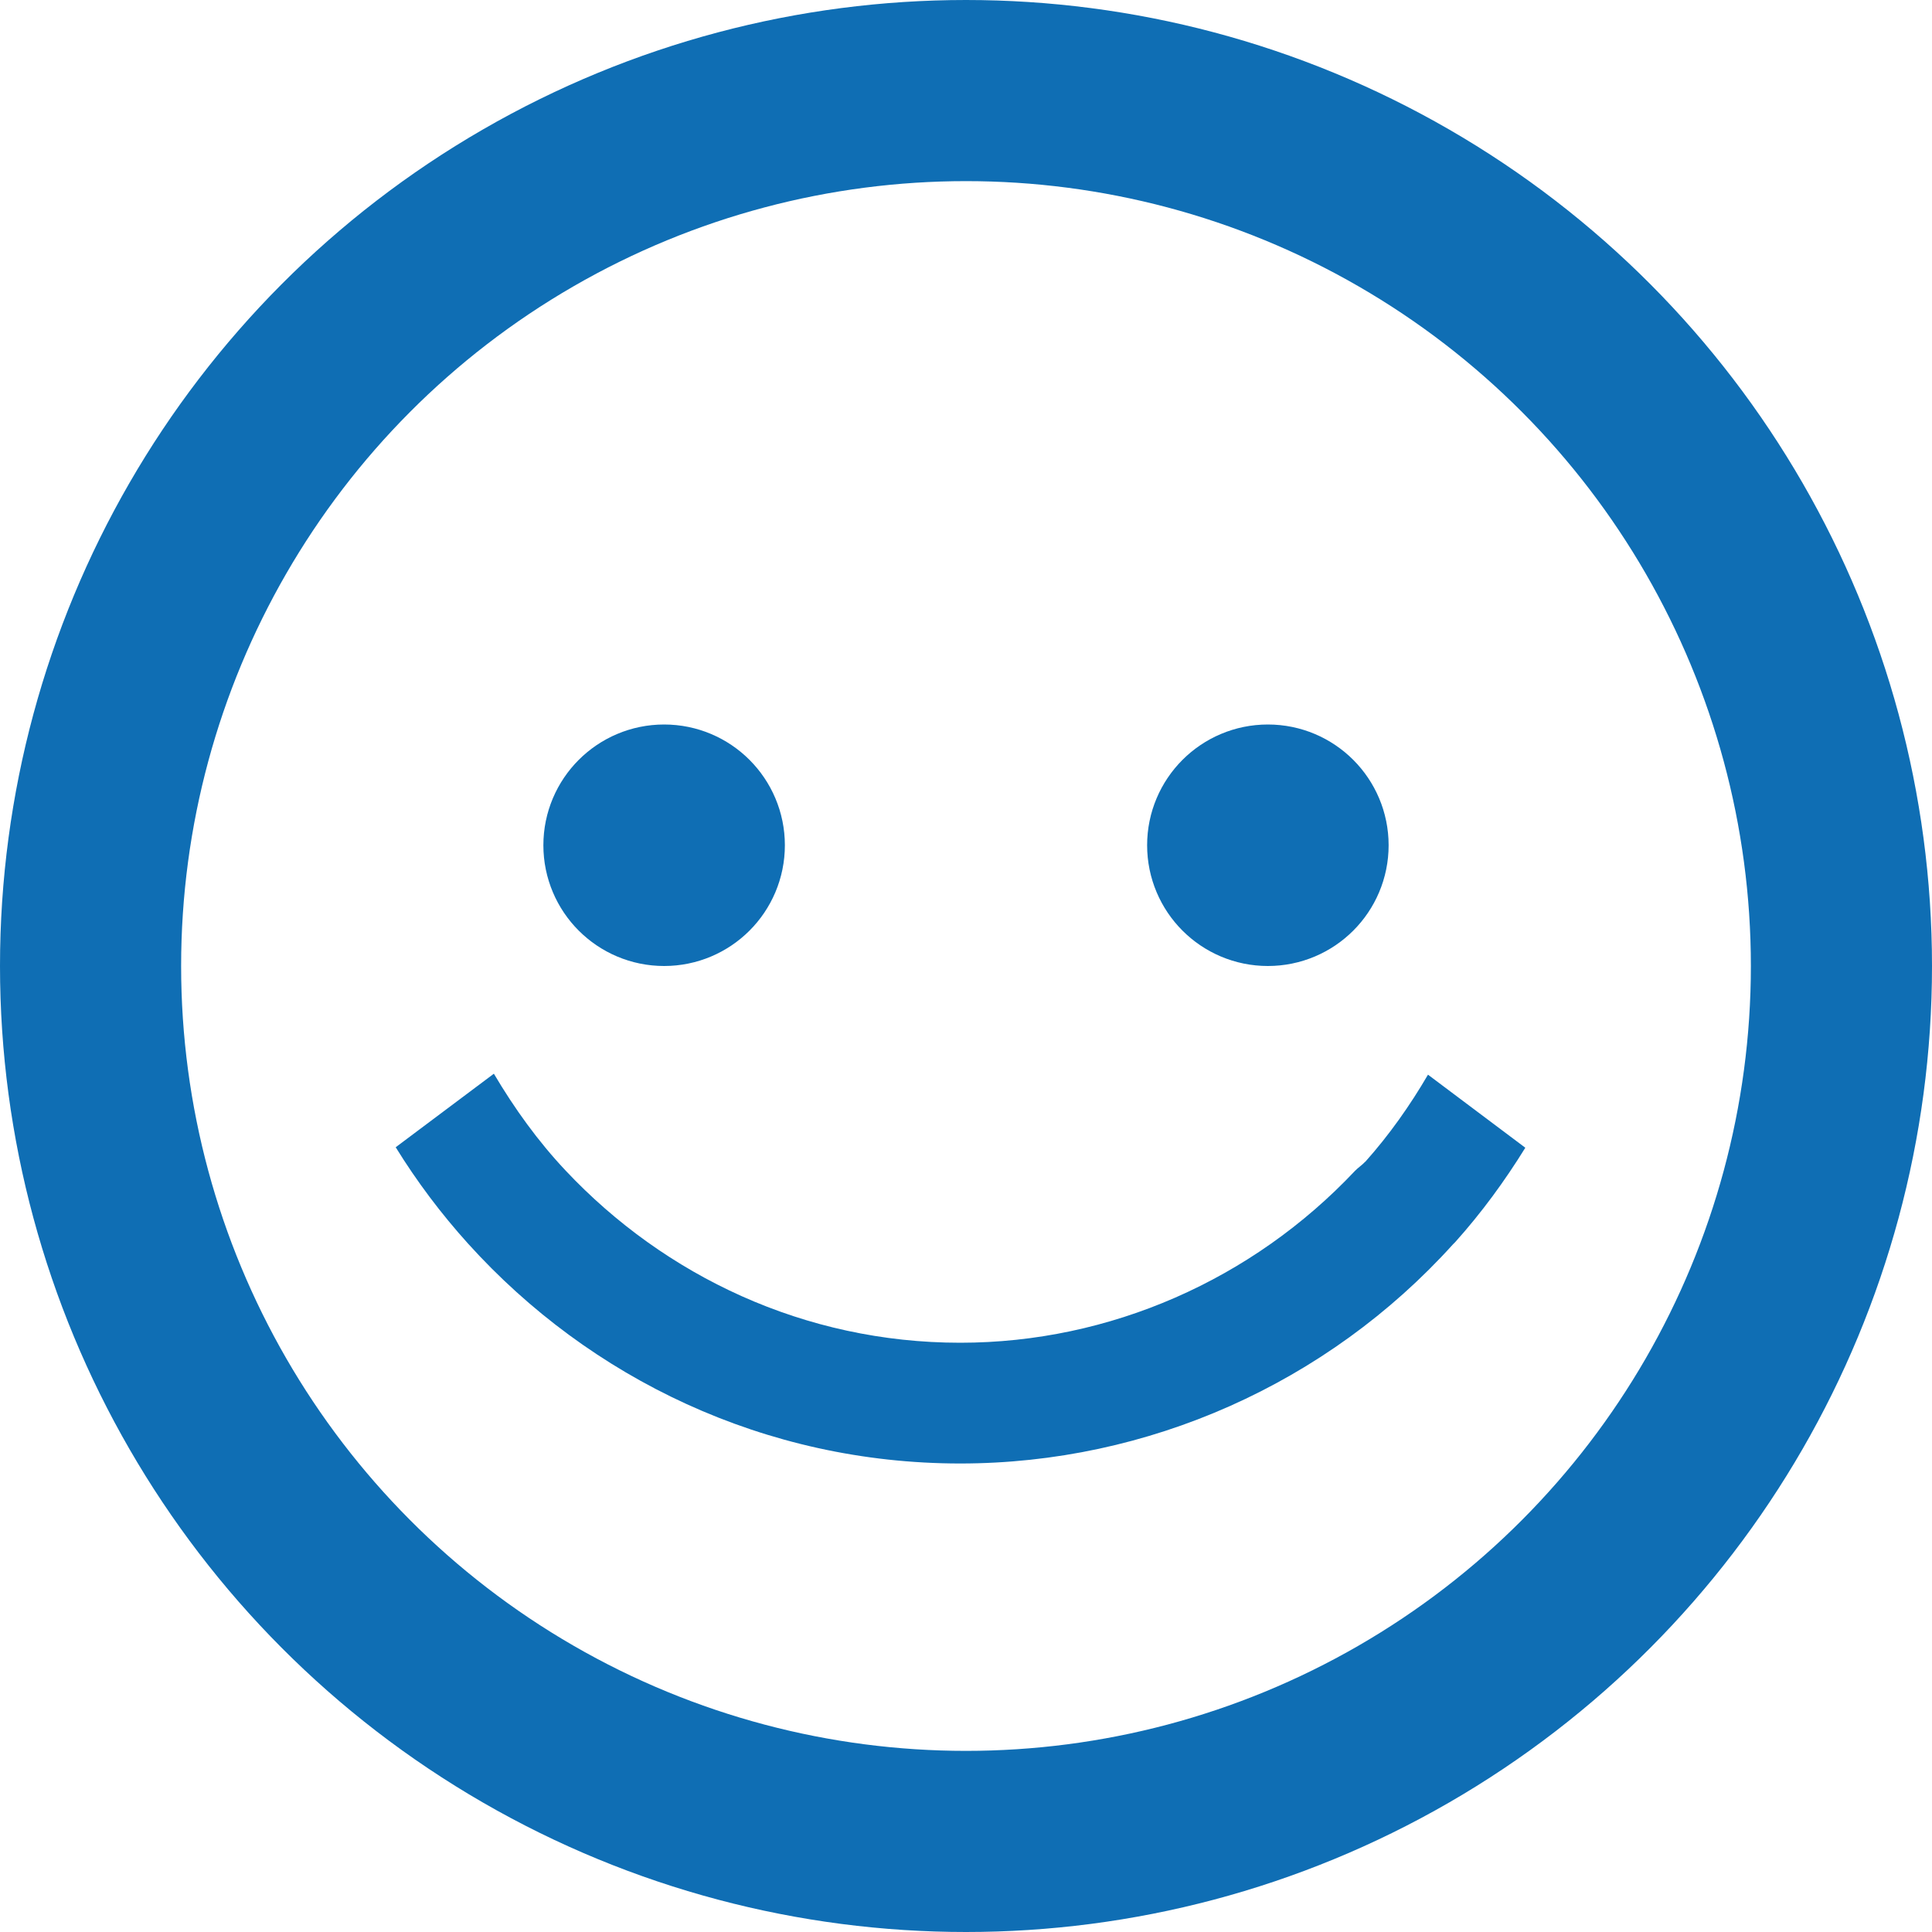 <svg xmlns="http://www.w3.org/2000/svg" width="16" height="16" viewBox="0 0 16 16">
  <g id="Group_275" data-name="Group 275" transform="translate(-704 -1880.097)">
    <g id="Ellipse_4" data-name="Ellipse 4" transform="translate(704 1880.097)" fill="none" stroke="#0f6eb4" stroke-miterlimit="10" stroke-width="1.5">
      <circle cx="8" cy="8" r="8" stroke="none"/>
      <circle cx="8" cy="8" r="7.25" fill="none"/>
    </g>
    <g id="Ellipse_5" data-name="Ellipse 5" transform="translate(708.5 1886.097)" fill="none" stroke="#0f6eb4" stroke-miterlimit="10" stroke-width="1">
      <circle cx="1" cy="1" r="1" stroke="none"/>
      <circle cx="1" cy="1" r="0.5" fill="none"/>
    </g>
    <g id="Ellipse_6" data-name="Ellipse 6" transform="translate(713.5 1886.097)" fill="none" stroke="#0f6eb4" stroke-miterlimit="10" stroke-width="1">
      <circle cx="1" cy="1" r="1" stroke="none"/>
      <circle cx="1" cy="1" r="0.5" fill="none"/>
    </g>
    <g id="Path_159" data-name="Path 159" fill="none" stroke-miterlimit="10">
      <path d="M716.051,1890.384l-.018.018a5.5,5.5,0,0,1-8.756-.8l.813-.609a4.463,4.463,0,0,0,7.131.8c.027-.028.059-.048.085-.076h0a4.451,4.451,0,0,0,.519-.721l.806.605A5.492,5.492,0,0,1,716.051,1890.384Z" stroke="none"/>
      <path d="M 708.09 1888.989 C 708.261 1889.278 708.456 1889.549 708.685 1889.792 C 709.506 1890.664 710.663 1891.217 711.952 1891.217 C 713.192 1891.217 714.373 1890.694 715.221 1889.794 C 715.248 1889.766 715.28 1889.746 715.306 1889.718 L 715.307 1889.718 C 715.506 1889.495 715.677 1889.252 715.826 1888.997 L 716.632 1889.602 C 716.462 1889.877 716.27 1890.14 716.051 1890.384 L 716.033 1890.402 C 714.991 1891.555 713.506 1892.217 711.952 1892.217 C 710.336 1892.217 708.885 1891.512 707.878 1890.398 C 707.654 1890.15 707.453 1889.883 707.277 1889.598 L 708.09 1888.989 Z" stroke="none" fill="#0f6eb4"/>
    </g>
  </g>
</svg>
